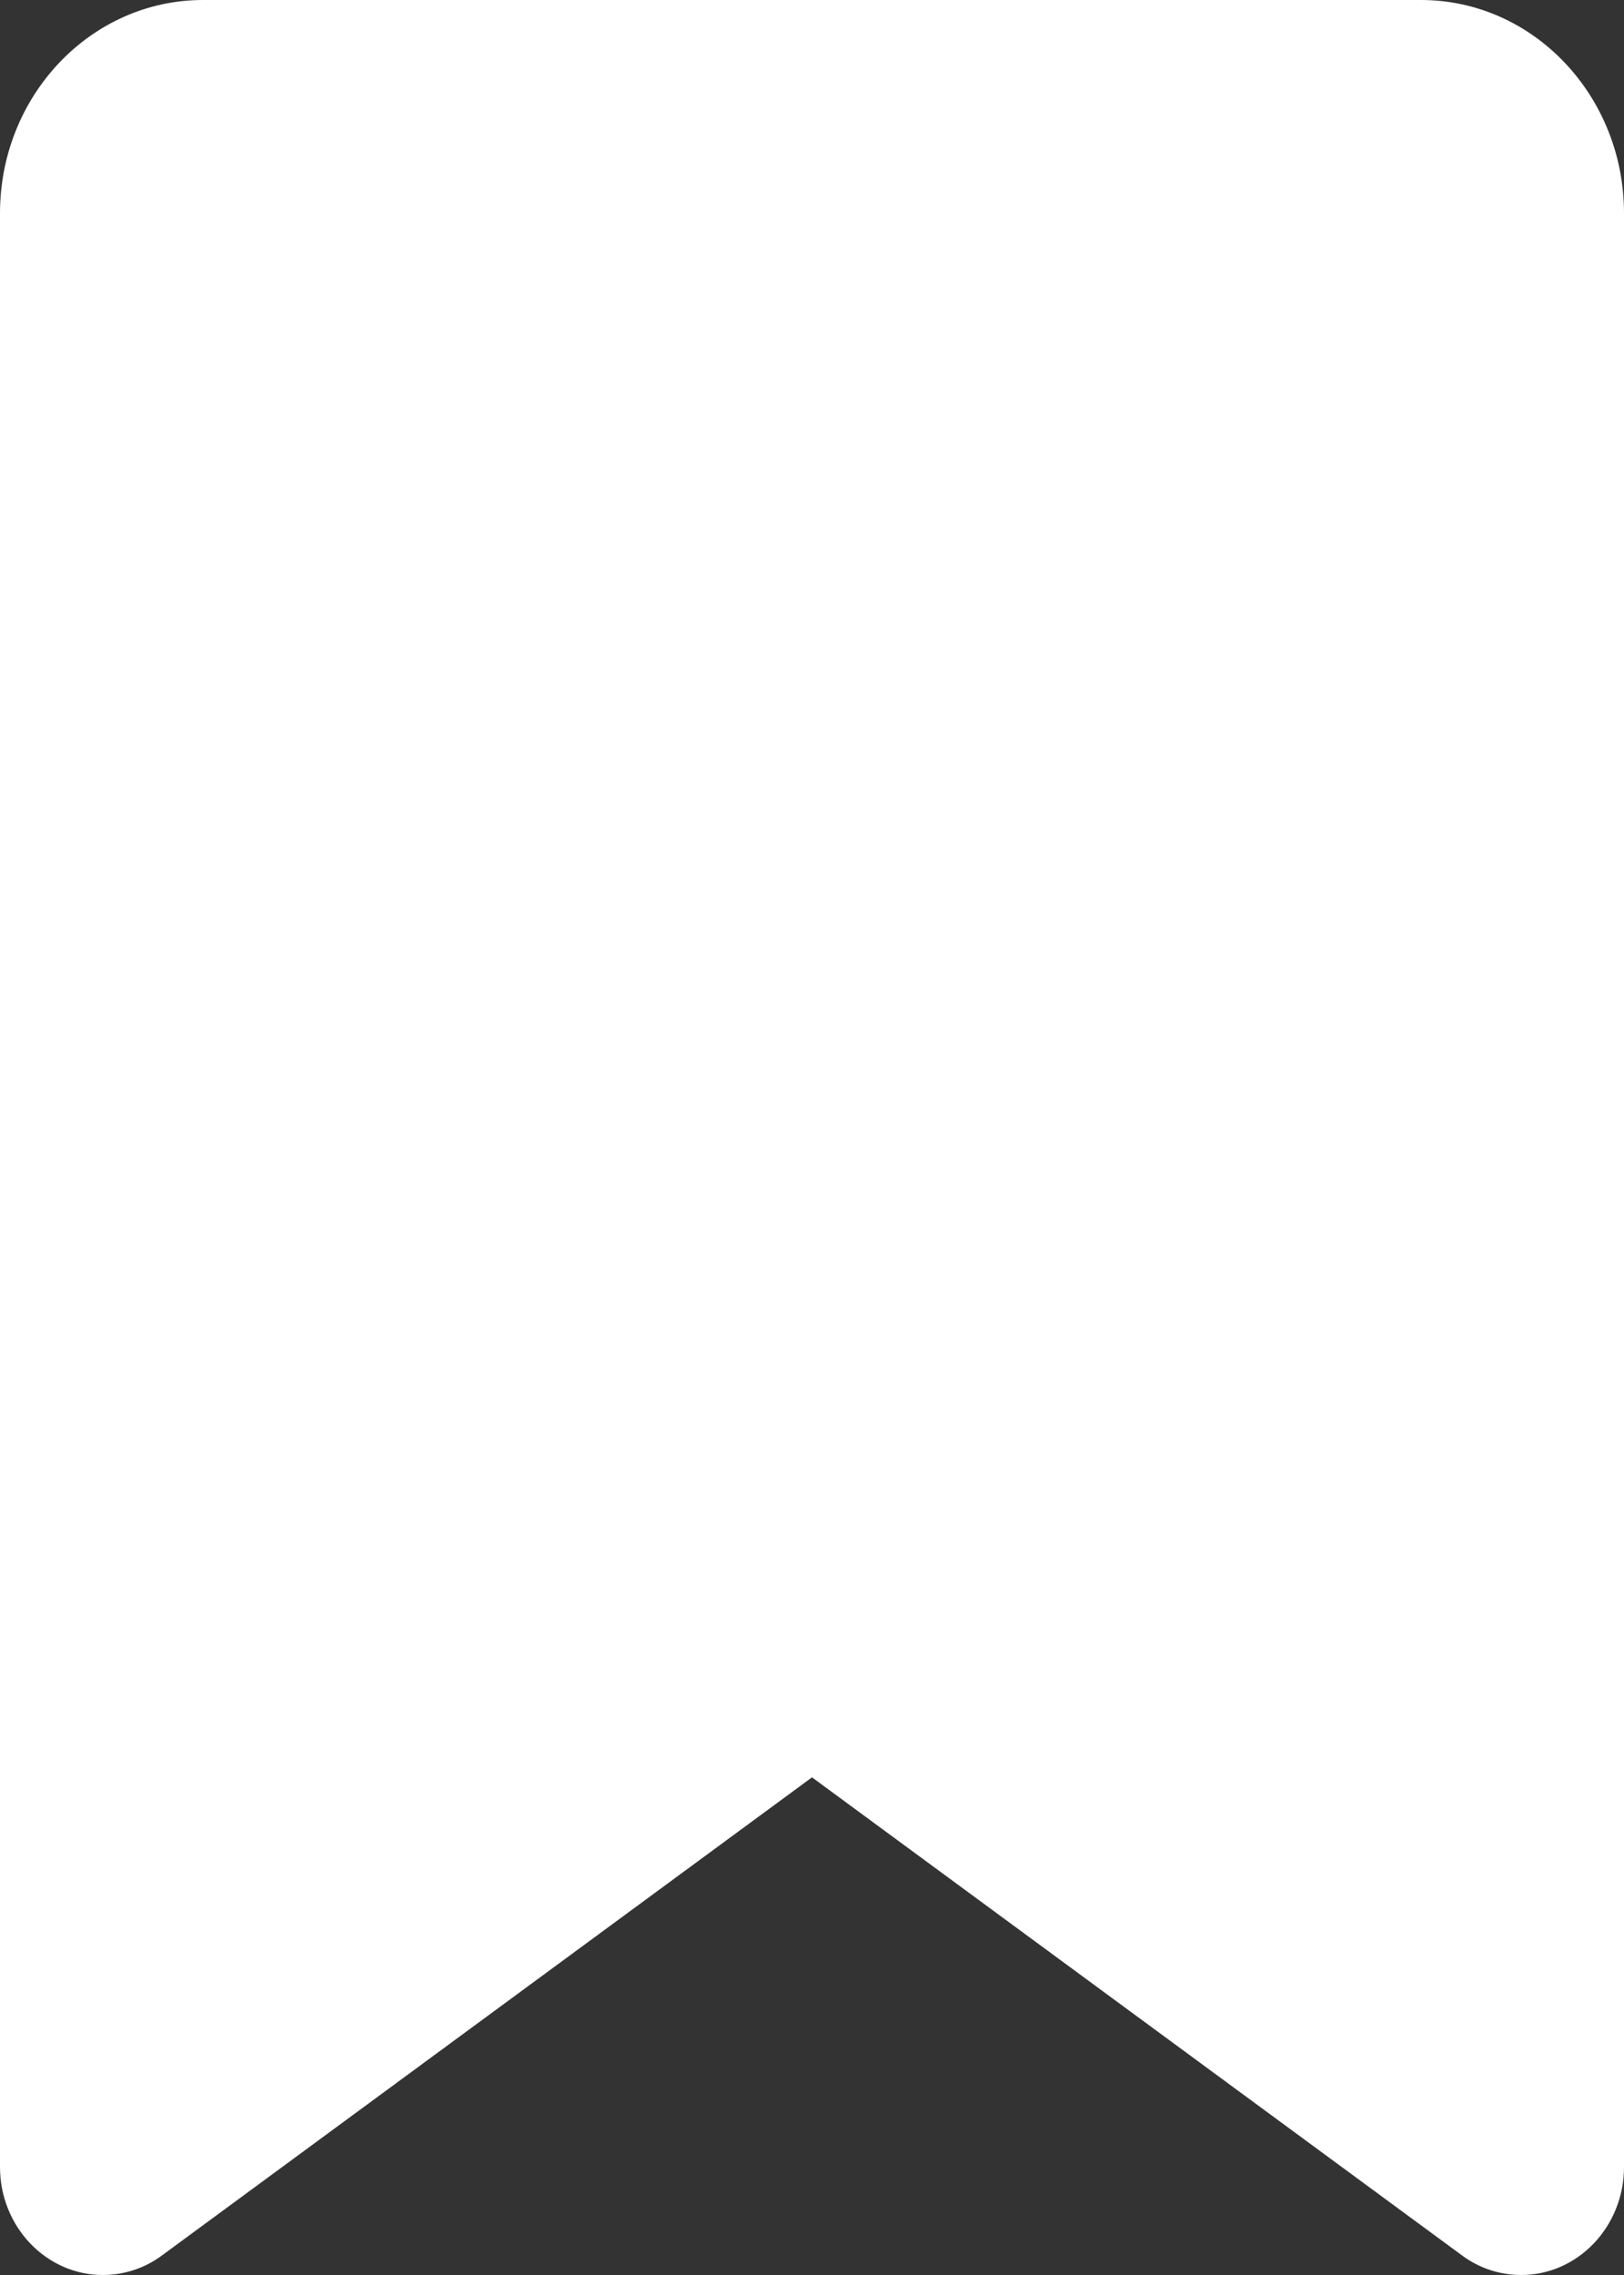 <svg width="20" height="28" viewBox="0 0 20 28" fill="none" xmlns="http://www.w3.org/2000/svg">
<rect x="0" y="0" width="20" height="28" fill="#333333" stroke="none"/>
<g clip-path="url(#clip0_56_39)">
<path d="M0 2.625V26.671C0 27.404 0.568 28 1.266 28C1.526 28 1.781 27.918 1.995 27.759L10 21.875L18.005 27.759C18.219 27.918 18.474 28 18.734 28C19.432 28 20 27.404 20 26.671V2.625C20 1.176 18.88 0 17.5 0H2.5C1.12 0 0 1.176 0 2.625Z" fill="white"/>
</g>
<defs>
<clipPath id="clip0_56_39">
<rect width="20" height="28" fill="white"/>
</clipPath>
</defs>
</svg>
